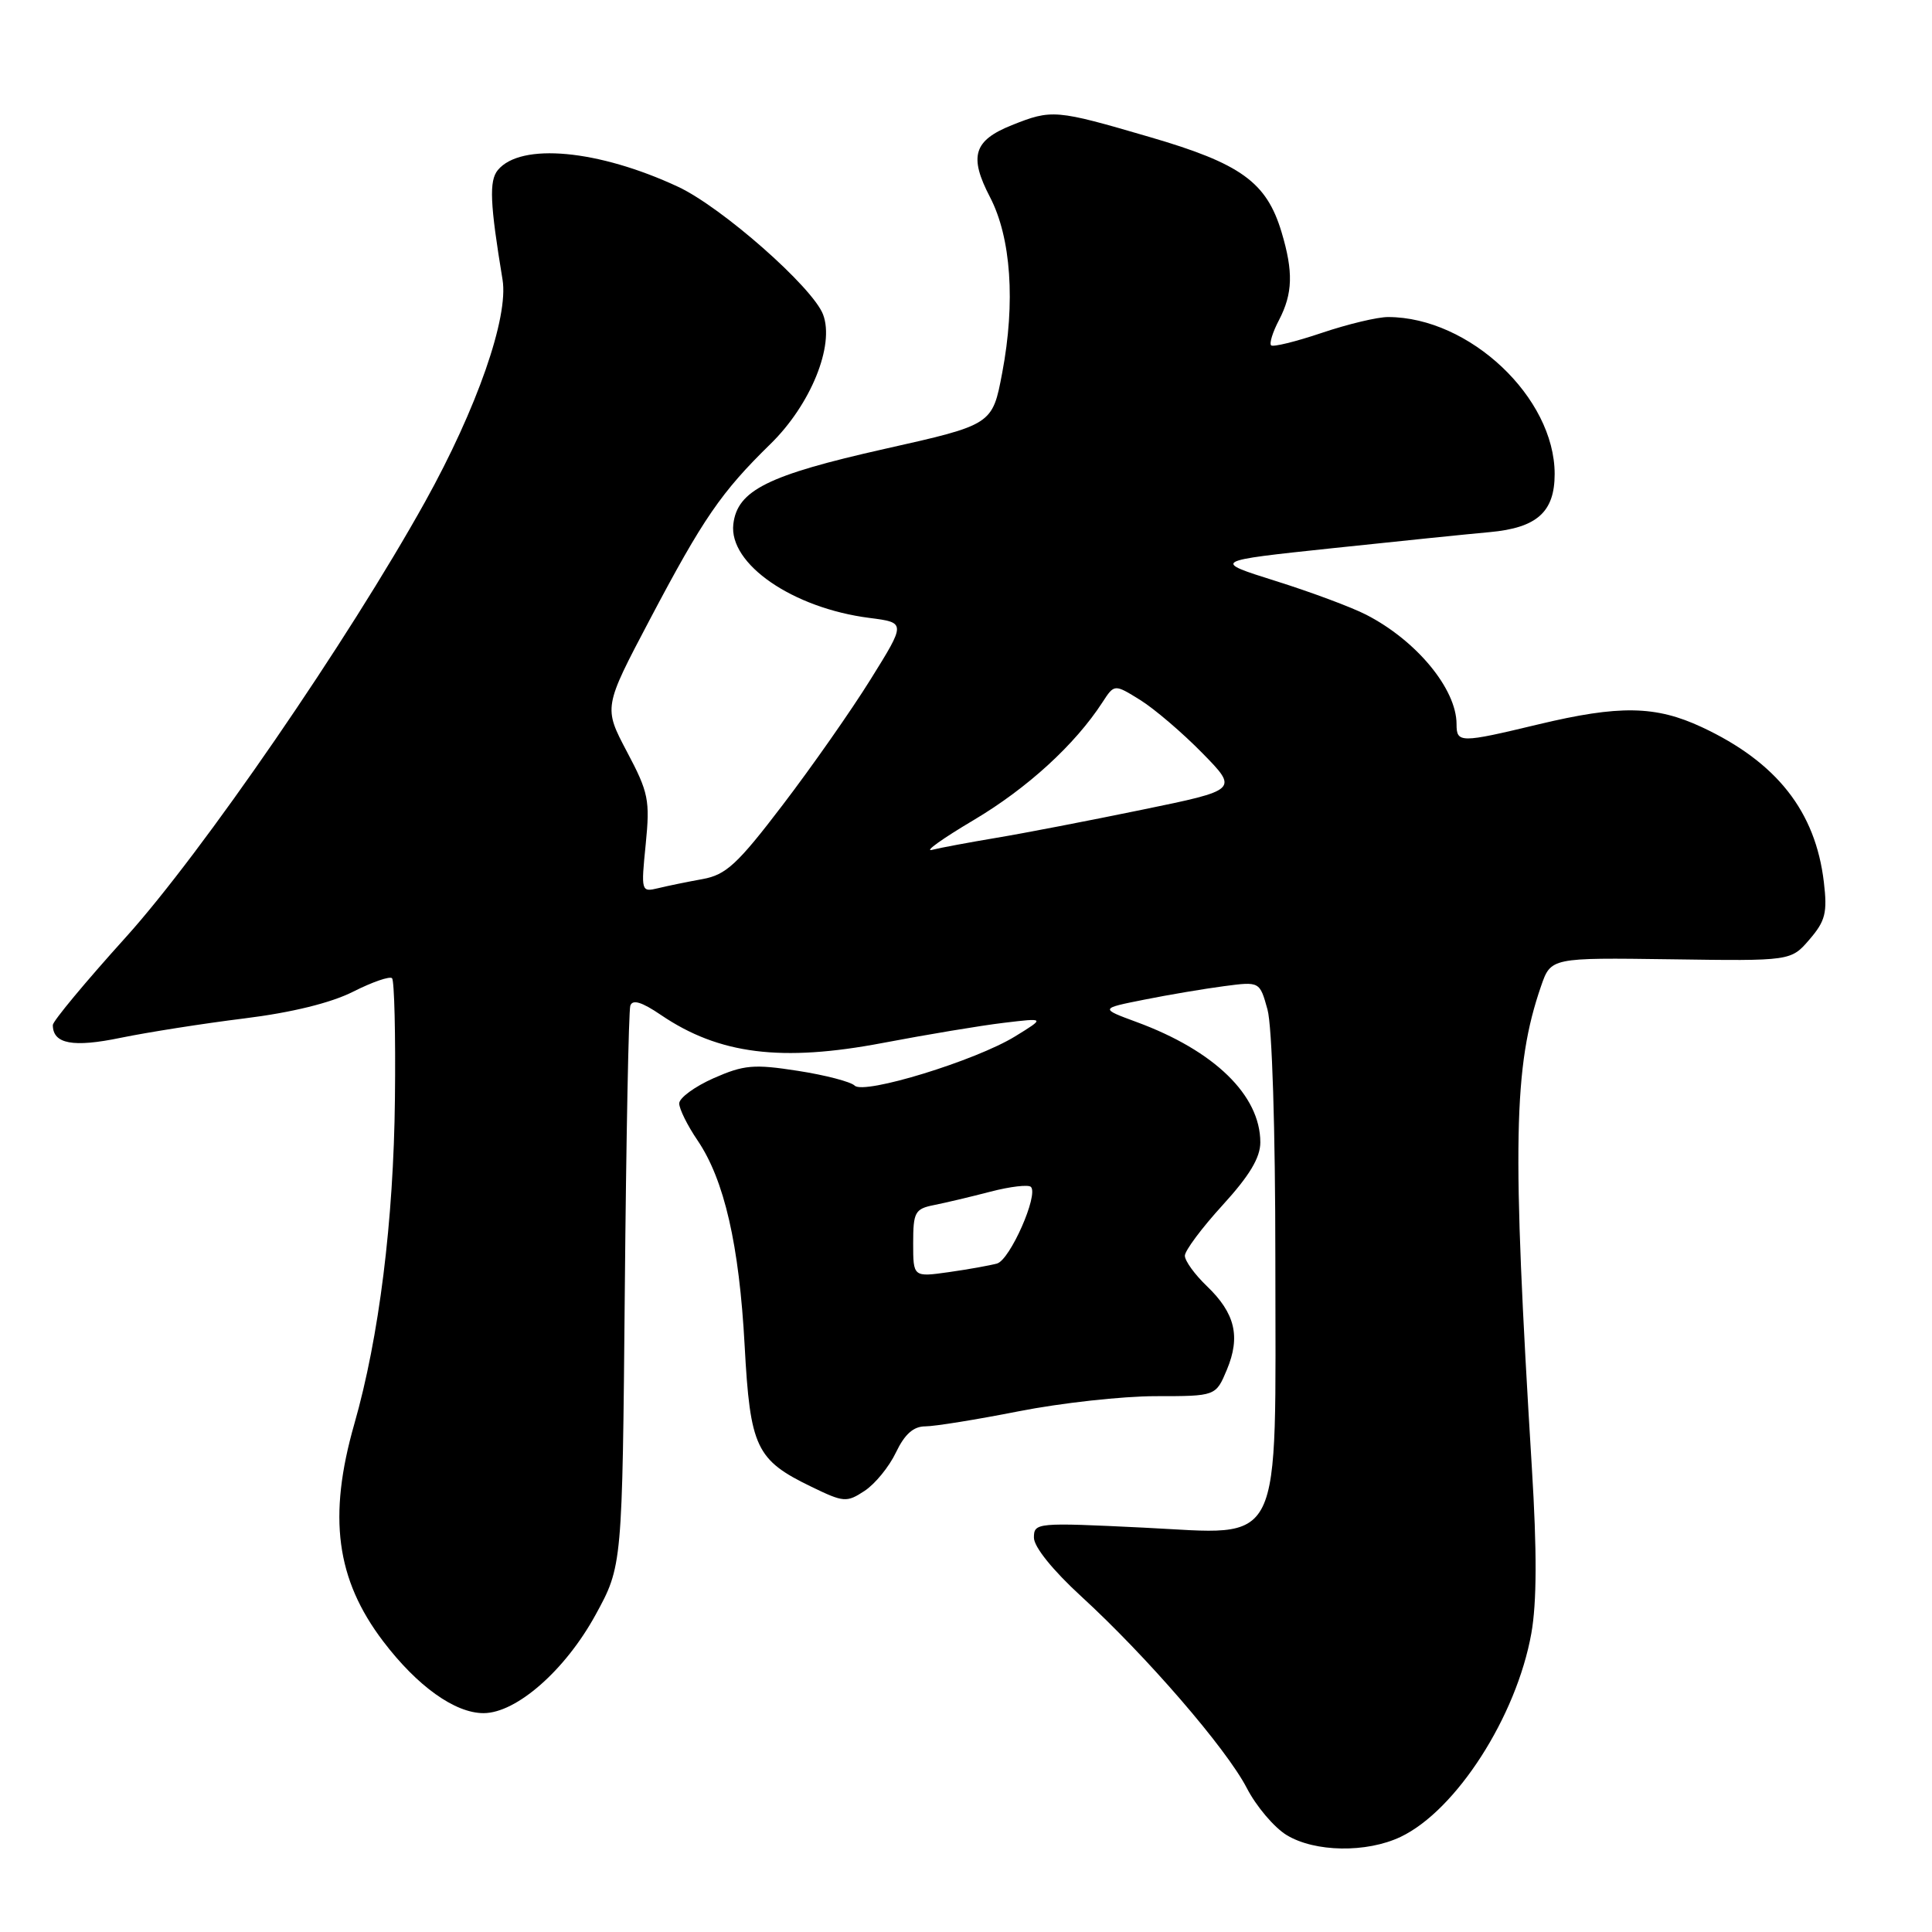 <?xml version="1.0" encoding="UTF-8" standalone="no"?>
<!DOCTYPE svg PUBLIC "-//W3C//DTD SVG 1.1//EN" "http://www.w3.org/Graphics/SVG/1.1/DTD/svg11.dtd" >
<svg xmlns="http://www.w3.org/2000/svg" xmlns:xlink="http://www.w3.org/1999/xlink" version="1.1" viewBox="0 0 256 256">
 <g >
 <path fill="currentColor"
d=" M 185.58 243.40 C 192.94 239.90 200.94 227.46 202.91 216.43 C 203.64 212.34 203.66 205.53 202.98 194.50 C 200.34 151.51 200.53 141.32 204.19 130.69 C 205.50 126.89 205.50 126.89 221.41 127.11 C 237.31 127.34 237.31 127.34 239.77 124.48 C 241.88 122.03 242.15 120.93 241.67 116.88 C 240.56 107.51 235.43 100.99 225.50 96.35 C 219.37 93.49 214.58 93.41 203.81 95.99 C 193.47 98.47 193.00 98.47 193.00 95.95 C 193.00 91.29 187.68 84.86 181.00 81.44 C 179.07 80.45 173.70 78.45 169.05 76.99 C 160.60 74.33 160.60 74.33 176.55 72.64 C 185.32 71.71 194.70 70.75 197.39 70.51 C 203.66 69.94 206.00 67.84 206.00 62.81 C 206.00 52.68 194.71 42.03 183.94 42.01 C 182.54 42.00 178.58 42.95 175.14 44.11 C 171.70 45.27 168.68 46.01 168.43 45.76 C 168.17 45.51 168.64 43.99 169.48 42.40 C 171.30 38.89 171.39 36.02 169.81 30.75 C 167.82 24.13 164.42 21.67 152.32 18.15 C 139.84 14.50 139.38 14.47 134.06 16.59 C 129.00 18.62 128.37 20.72 131.18 26.12 C 133.97 31.48 134.57 40.05 132.80 49.39 C 131.50 56.28 131.50 56.28 117.18 59.49 C 101.75 62.96 97.70 64.97 97.17 69.45 C 96.55 74.73 105.04 80.58 115.22 81.88 C 120.04 82.50 120.04 82.50 115.37 90.00 C 112.81 94.12 107.56 101.62 103.71 106.66 C 97.73 114.51 96.20 115.92 93.11 116.48 C 91.12 116.84 88.47 117.38 87.21 117.69 C 84.96 118.23 84.93 118.13 85.56 111.87 C 86.14 106.03 85.94 105.01 83.08 99.62 C 79.97 93.73 79.97 93.73 86.09 82.12 C 93.19 68.66 95.55 65.23 102.09 58.83 C 107.42 53.63 110.62 45.76 109.06 41.67 C 107.69 38.06 95.63 27.44 89.83 24.74 C 79.29 19.83 69.01 18.87 65.97 22.53 C 64.79 23.95 64.92 26.96 66.59 37.06 C 67.41 42.04 63.20 54.12 56.32 66.50 C 46.11 84.86 26.78 112.99 16.66 124.20 C 11.35 130.08 7.00 135.31 7.00 135.82 C 7.00 138.33 9.67 138.83 16.01 137.51 C 19.58 136.78 26.93 135.62 32.35 134.95 C 38.66 134.17 43.85 132.89 46.80 131.40 C 49.33 130.12 51.65 129.32 51.95 129.62 C 52.25 129.93 52.43 137.11 52.33 145.59 C 52.16 161.76 50.23 177.21 46.95 188.68 C 43.43 200.99 44.53 209.26 50.77 217.48 C 55.29 223.43 60.28 227.00 64.07 227.00 C 68.42 227.00 74.88 221.33 78.90 214.00 C 82.46 207.50 82.46 207.50 82.79 171.00 C 82.97 150.93 83.30 133.94 83.52 133.26 C 83.81 132.39 85.04 132.76 87.58 134.49 C 95.27 139.71 103.55 140.75 117.00 138.19 C 122.78 137.09 129.97 135.89 133.00 135.53 C 138.50 134.87 138.50 134.87 134.50 137.33 C 129.26 140.55 114.48 145.08 113.25 143.85 C 112.74 143.34 109.34 142.45 105.71 141.89 C 99.88 140.98 98.57 141.10 94.55 142.87 C 92.05 143.98 90.00 145.48 90.00 146.21 C 90.00 146.94 91.09 149.14 92.43 151.11 C 95.97 156.33 97.95 164.94 98.67 178.31 C 99.40 191.81 100.18 193.46 107.53 197.01 C 111.79 199.08 112.19 199.11 114.56 197.55 C 115.95 196.64 117.82 194.35 118.72 192.45 C 119.88 190.03 121.04 189.00 122.61 189.00 C 123.84 189.00 129.42 188.10 135.00 187.00 C 140.58 185.90 148.74 185.00 153.12 185.00 C 161.10 185.00 161.10 185.00 162.57 181.49 C 164.40 177.10 163.66 174.01 159.92 170.42 C 158.31 168.88 157.00 167.07 157.00 166.39 C 157.00 165.72 159.25 162.70 162.00 159.69 C 165.56 155.79 167.00 153.40 167.00 151.36 C 166.99 145.13 160.91 139.22 150.62 135.43 C 145.74 133.63 145.74 133.63 151.62 132.46 C 154.85 131.81 159.62 131.01 162.21 130.67 C 166.92 130.05 166.92 130.05 167.95 133.77 C 168.56 135.95 168.99 149.69 168.99 166.78 C 169.00 205.98 170.30 203.33 151.53 202.42 C 137.35 201.73 137.00 201.76 137.00 203.75 C 137.00 204.97 139.50 208.07 143.25 211.51 C 151.94 219.47 162.47 231.66 165.20 236.91 C 166.45 239.34 168.83 242.15 170.49 243.16 C 174.22 245.43 181.06 245.54 185.58 243.40 Z  M 121.00 164.73 C 121.00 160.62 121.24 160.18 123.75 159.68 C 125.26 159.38 128.64 158.58 131.25 157.90 C 133.86 157.22 136.27 156.94 136.60 157.27 C 137.64 158.31 133.84 166.92 132.12 167.42 C 131.23 167.67 128.36 168.19 125.75 168.56 C 121.00 169.23 121.00 169.23 121.00 164.73 Z  M 129.04 108.65 C 136.13 104.44 142.45 98.66 146.08 93.06 C 147.66 90.63 147.66 90.63 151.08 92.75 C 152.96 93.92 156.66 97.08 159.30 99.77 C 164.10 104.67 164.10 104.67 151.30 107.30 C 144.26 108.75 135.57 110.43 132.00 111.02 C 128.43 111.62 124.60 112.33 123.50 112.61 C 122.40 112.89 124.89 111.11 129.04 108.65 Z "/>
</g>
</svg>